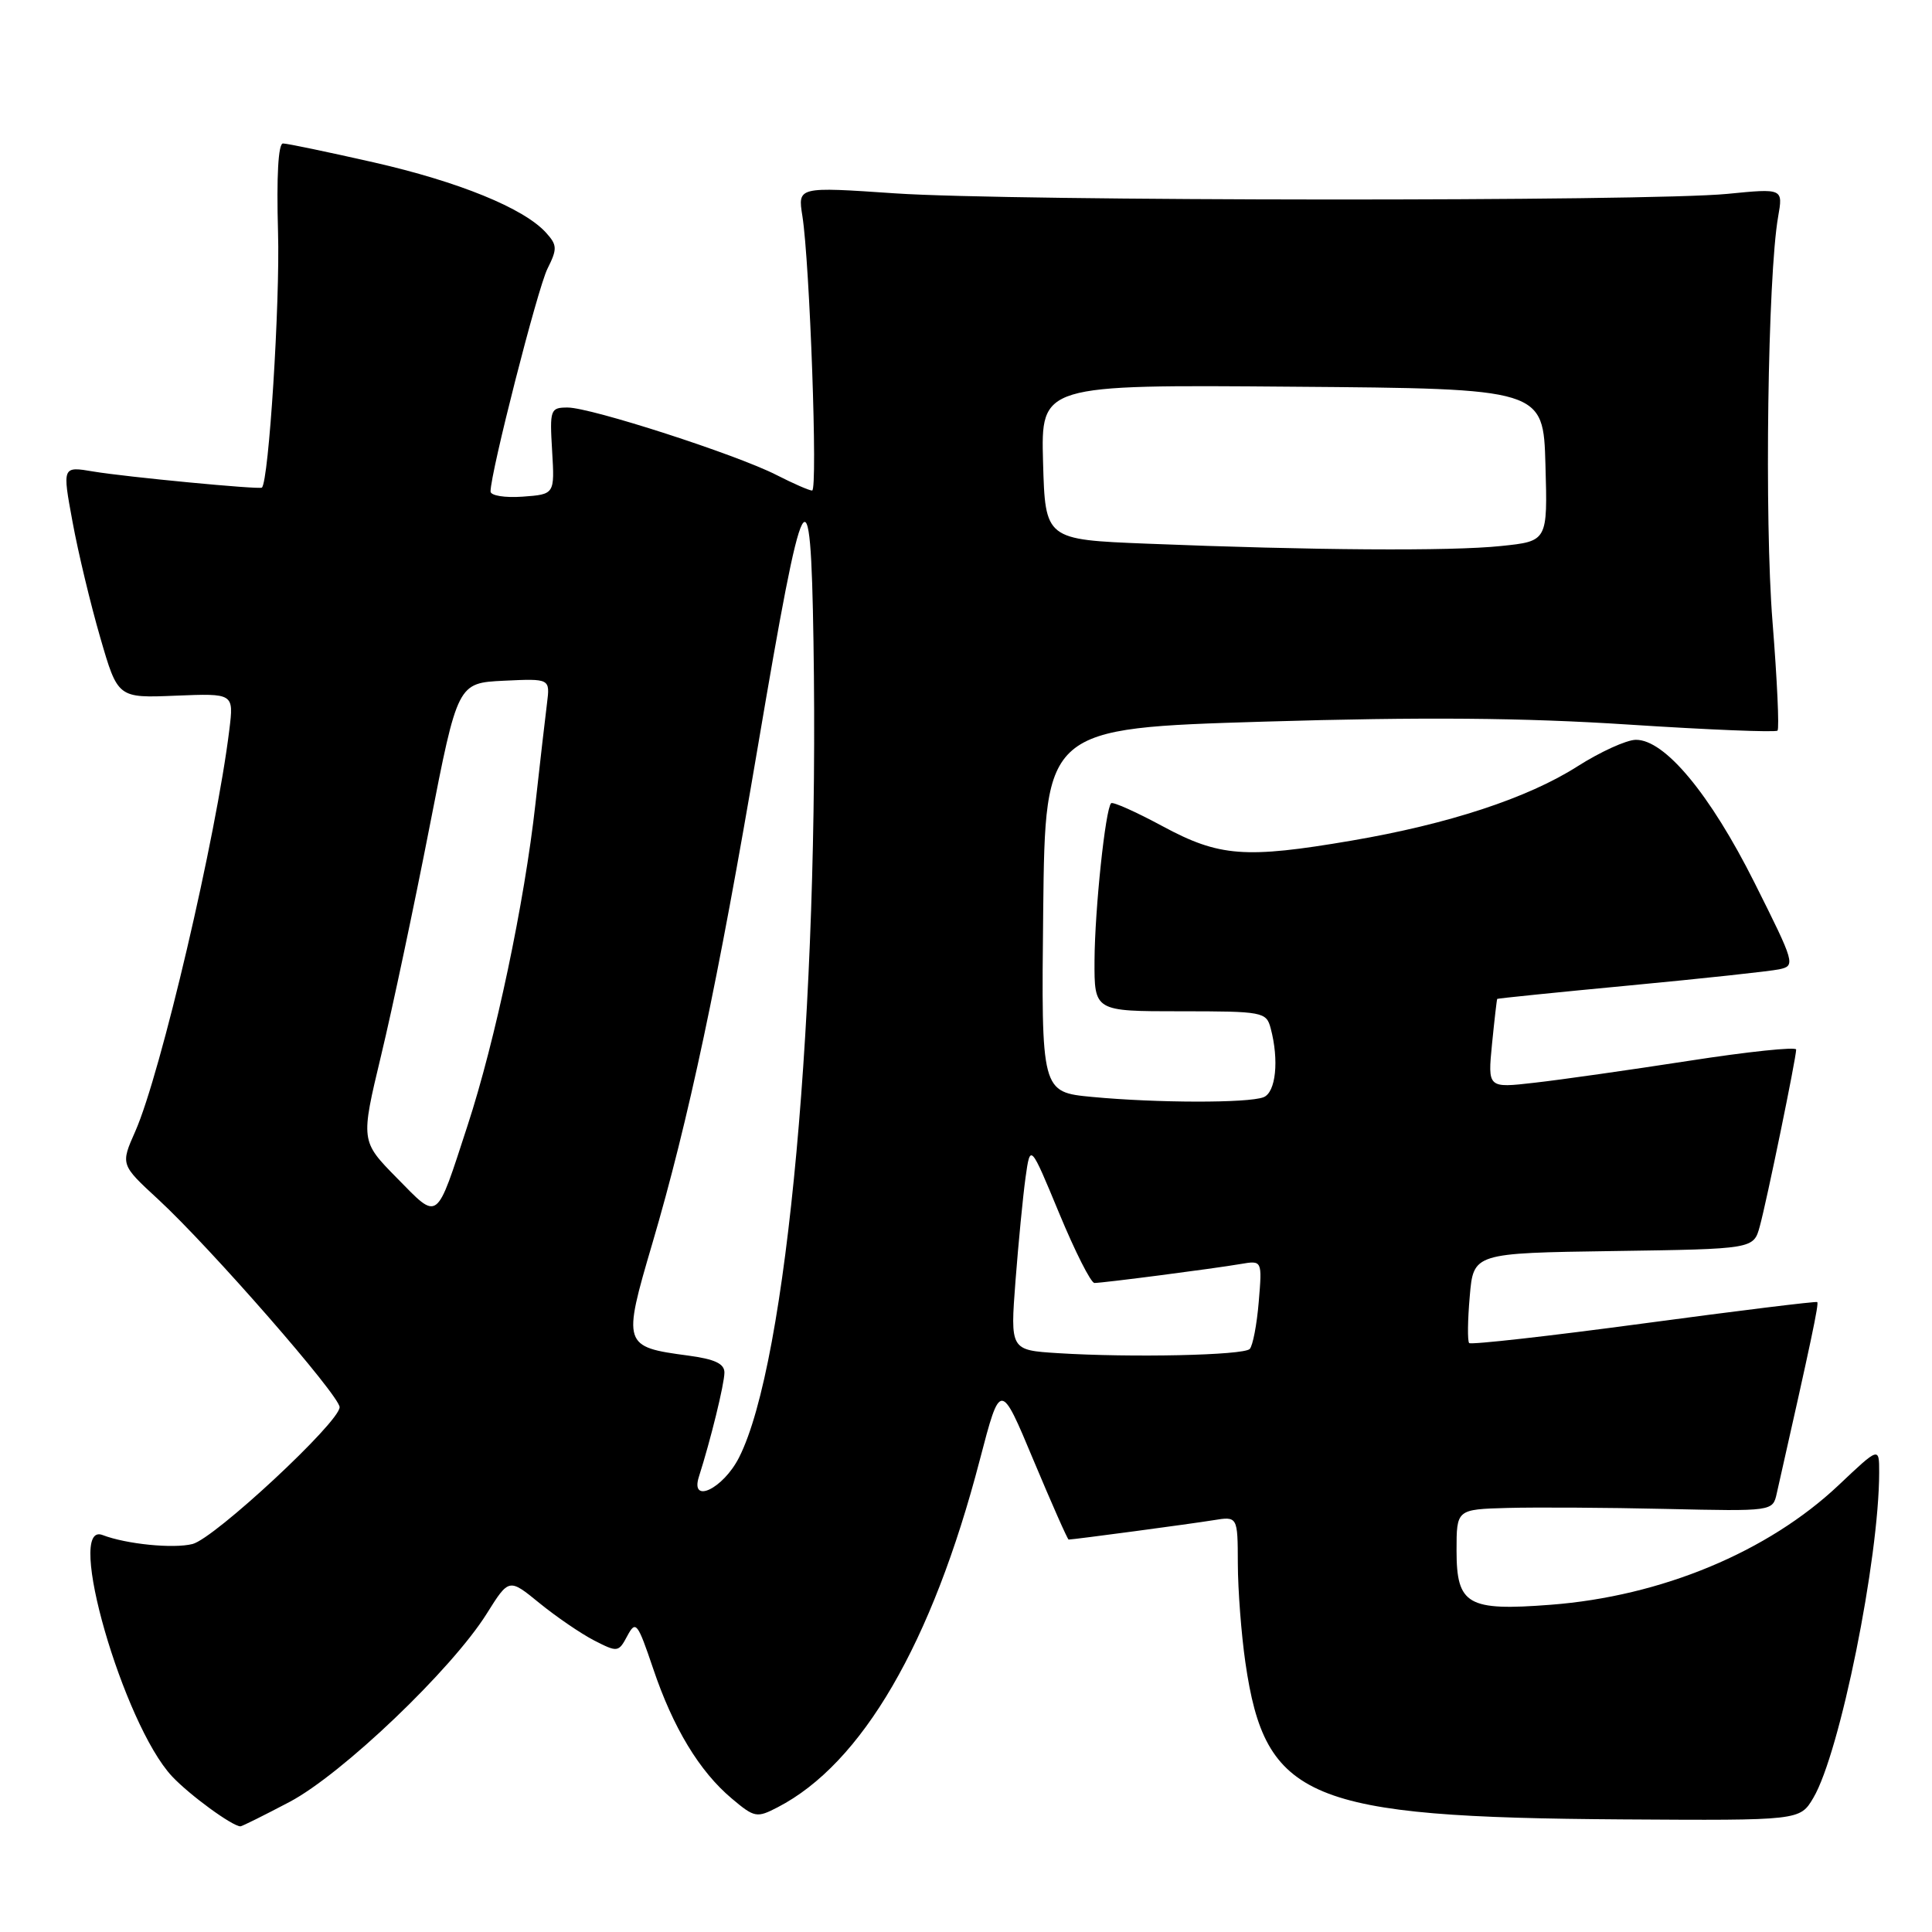 <?xml version="1.0" encoding="UTF-8" standalone="no"?>
<!DOCTYPE svg PUBLIC "-//W3C//DTD SVG 1.1//EN" "http://www.w3.org/Graphics/SVG/1.1/DTD/svg11.dtd" >
<svg xmlns="http://www.w3.org/2000/svg" xmlns:xlink="http://www.w3.org/1999/xlink" version="1.1" viewBox="0 0 256 256">
 <g >
 <path fill="currentColor"
d=" M 38.36 238.77 C 45.32 235.10 59.87 221.21 64.50 213.81 C 67.44 209.12 67.44 209.12 71.47 212.41 C 73.69 214.22 76.95 216.45 78.71 217.36 C 81.83 218.96 81.96 218.95 83.12 216.77 C 84.24 214.68 84.47 214.97 86.54 221.08 C 89.18 228.93 92.68 234.72 96.97 238.32 C 99.97 240.85 100.28 240.91 103.05 239.47 C 114.21 233.70 123.50 217.75 129.83 193.44 C 132.56 182.99 132.56 182.99 136.95 193.50 C 139.37 199.27 141.46 204.00 141.60 204.00 C 142.26 204.00 157.87 201.91 160.75 201.44 C 164.00 200.91 164.00 200.91 164.02 207.20 C 164.03 210.67 164.48 216.56 165.02 220.29 C 167.65 238.46 173.31 240.81 215.00 241.08 C 238.50 241.23 238.50 241.23 240.28 238.22 C 243.80 232.27 248.99 206.60 249.00 195.10 C 249.00 191.71 249.00 191.71 243.66 196.76 C 234.27 205.64 220.13 211.52 205.47 212.64 C 194.46 213.49 193.00 212.65 193.00 205.46 C 193.00 200.00 193.00 200.00 199.75 199.81 C 203.46 199.71 212.89 199.76 220.70 199.94 C 234.90 200.26 234.90 200.26 235.43 197.88 C 240.04 177.48 241.04 172.72 240.79 172.53 C 240.63 172.41 230.28 173.68 217.79 175.36 C 205.30 177.04 194.89 178.21 194.67 177.96 C 194.44 177.71 194.47 174.92 194.75 171.77 C 195.24 166.04 195.24 166.04 213.80 165.77 C 232.36 165.50 232.36 165.50 233.18 162.50 C 234.10 159.16 238.00 140.19 238.00 139.07 C 238.00 138.68 231.59 139.35 223.75 140.57 C 215.91 141.78 206.72 143.09 203.31 143.47 C 197.13 144.18 197.13 144.18 197.70 138.34 C 198.02 135.13 198.33 132.44 198.39 132.36 C 198.45 132.29 206.38 131.48 216.00 130.57 C 225.62 129.66 234.51 128.70 235.75 128.44 C 237.94 127.97 237.85 127.68 232.48 116.96 C 226.59 105.21 220.58 97.98 216.75 98.03 C 215.51 98.04 212.03 99.63 209.00 101.56 C 202.43 105.75 191.93 109.20 179.07 111.39 C 165.00 113.79 161.57 113.53 154.07 109.49 C 150.53 107.58 147.46 106.21 147.23 106.43 C 146.47 107.20 145.07 120.48 145.03 127.25 C 145.00 134.00 145.00 134.00 156.38 134.00 C 167.34 134.00 167.79 134.08 168.37 136.25 C 169.50 140.48 169.06 144.76 167.42 145.39 C 165.36 146.18 153.33 146.16 144.73 145.35 C 137.97 144.71 137.97 144.71 138.23 120.60 C 138.50 96.50 138.50 96.50 167.50 95.62 C 188.52 94.99 201.81 95.10 215.79 96.01 C 226.39 96.70 235.28 97.06 235.53 96.81 C 235.78 96.56 235.48 90.08 234.87 82.42 C 233.78 68.90 234.23 36.58 235.61 28.73 C 236.27 24.96 236.27 24.96 228.88 25.69 C 218.37 26.72 134.01 26.67 118.60 25.62 C 105.70 24.74 105.70 24.74 106.32 28.62 C 107.30 34.84 108.38 65.00 107.61 65.00 C 107.23 65.00 105.10 64.07 102.87 62.93 C 97.56 60.22 78.30 54.00 75.22 54.00 C 72.92 54.00 72.83 54.25 73.16 59.75 C 73.50 65.50 73.50 65.50 69.25 65.81 C 66.89 65.98 65.00 65.67 65.00 65.12 C 65.00 62.62 71.23 38.24 72.54 35.61 C 73.86 32.97 73.84 32.48 72.35 30.83 C 69.41 27.59 60.79 24.08 49.50 21.51 C 43.45 20.14 38.05 19.01 37.50 19.01 C 36.87 19.00 36.63 23.35 36.84 30.75 C 37.12 40.08 35.61 63.85 34.70 64.61 C 34.36 64.89 16.68 63.20 12.38 62.48 C 8.25 61.78 8.25 61.78 9.61 69.14 C 10.35 73.19 12.01 80.10 13.29 84.50 C 15.61 92.50 15.61 92.50 23.29 92.18 C 30.98 91.87 30.98 91.87 30.39 96.68 C 28.67 110.80 21.29 142.29 17.93 149.90 C 15.97 154.32 15.97 154.32 20.95 158.91 C 27.87 165.30 45.00 184.92 45.00 186.46 C 45.00 188.44 28.43 203.85 25.51 204.59 C 22.96 205.23 16.74 204.61 13.59 203.40 C 8.55 201.46 16.33 228.47 22.80 235.38 C 25.13 237.86 30.77 241.98 31.86 242.00 C 32.06 242.00 34.98 240.55 38.36 238.77 Z  M 92.61 195.67 C 94.16 190.82 95.98 183.40 95.99 181.88 C 96.00 180.69 94.70 180.09 91.18 179.62 C 82.55 178.47 82.47 178.24 86.43 164.79 C 91.22 148.53 95.16 129.97 100.42 98.92 C 106.52 62.92 107.42 61.22 107.79 85.00 C 108.57 133.69 104.29 180.59 97.93 193.12 C 95.82 197.28 91.42 199.38 92.61 195.67 Z  M 140.18 179.30 C 133.86 178.90 133.86 178.90 134.56 169.70 C 134.95 164.64 135.55 158.48 135.89 156.02 C 136.52 151.53 136.52 151.53 140.35 160.77 C 142.45 165.84 144.55 170.00 145.02 170.00 C 146.16 170.00 160.82 168.10 164.37 167.49 C 167.25 167.00 167.25 167.00 166.79 172.50 C 166.54 175.52 166.00 178.34 165.59 178.75 C 164.75 179.59 149.85 179.91 140.18 179.30 Z  M 52.60 156.10 C 47.78 151.20 47.78 151.20 50.50 139.85 C 52.00 133.61 54.89 119.95 56.93 109.50 C 60.64 90.50 60.64 90.50 66.76 90.20 C 72.89 89.91 72.89 89.91 72.48 93.20 C 72.25 95.02 71.56 101.00 70.95 106.50 C 69.50 119.58 65.64 137.88 61.95 149.15 C 57.72 162.11 58.18 161.77 52.60 156.10 Z  M 152.00 72.04 C 138.50 71.50 138.50 71.50 138.21 61.24 C 137.93 50.97 137.93 50.97 171.21 51.24 C 204.50 51.50 204.50 51.50 204.78 61.60 C 205.07 71.71 205.07 71.71 198.89 72.35 C 192.26 73.05 173.83 72.92 152.00 72.04 Z "/>
</g>
</svg>